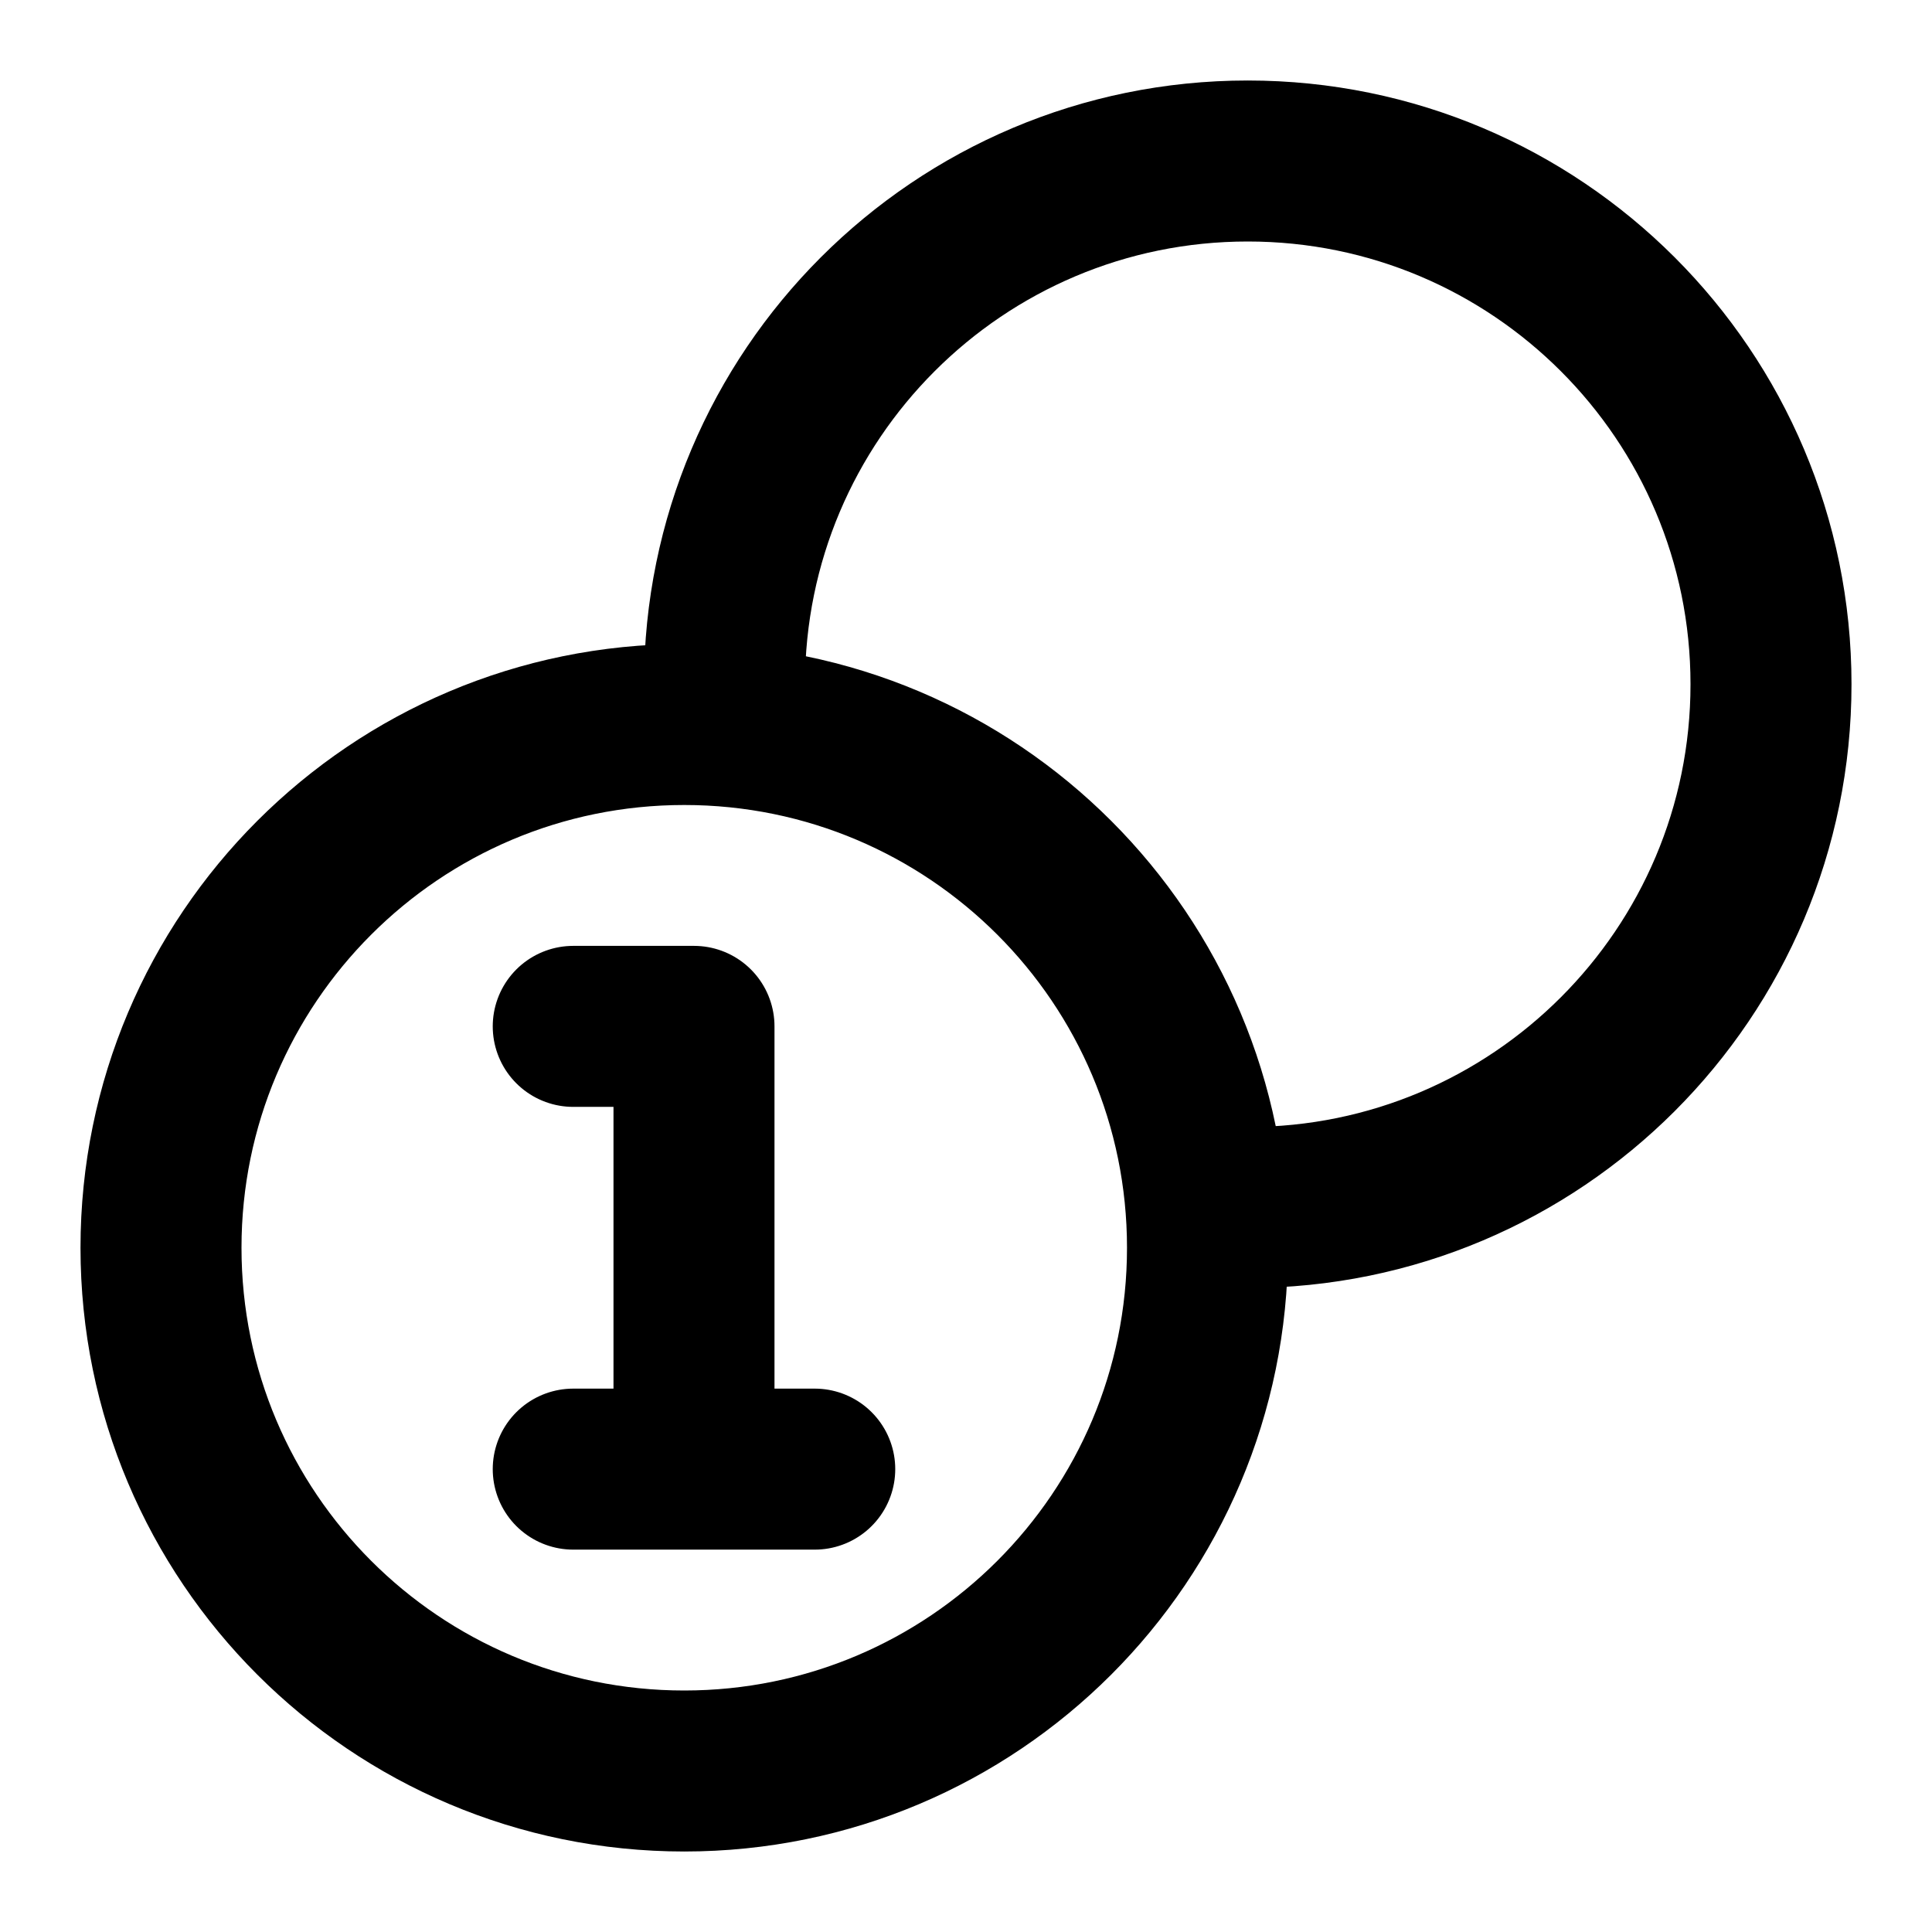 <svg width="24" height="24" viewBox="0 0 24 24" fill="none" xmlns="http://www.w3.org/2000/svg">
<path d="M15.5 15C19.09 15 22 12.09 22 8.5C22 4.91 19.09 2 15.5 2C11.91 2 9 4.91 9 8.5M7.121 12.75H8.621V18.25M7.121 18.25H10.121M2 15.5C2 19.09 4.91 22 8.5 22C12.09 22 15 19.09 15 15.5C15 11.91 12.09 9 8.5 9C4.91 9 2 11.91 2 15.5Z" stroke="currentColor" stroke-width="2" stroke-linecap="round" stroke-linejoin="round"/>
</svg>
